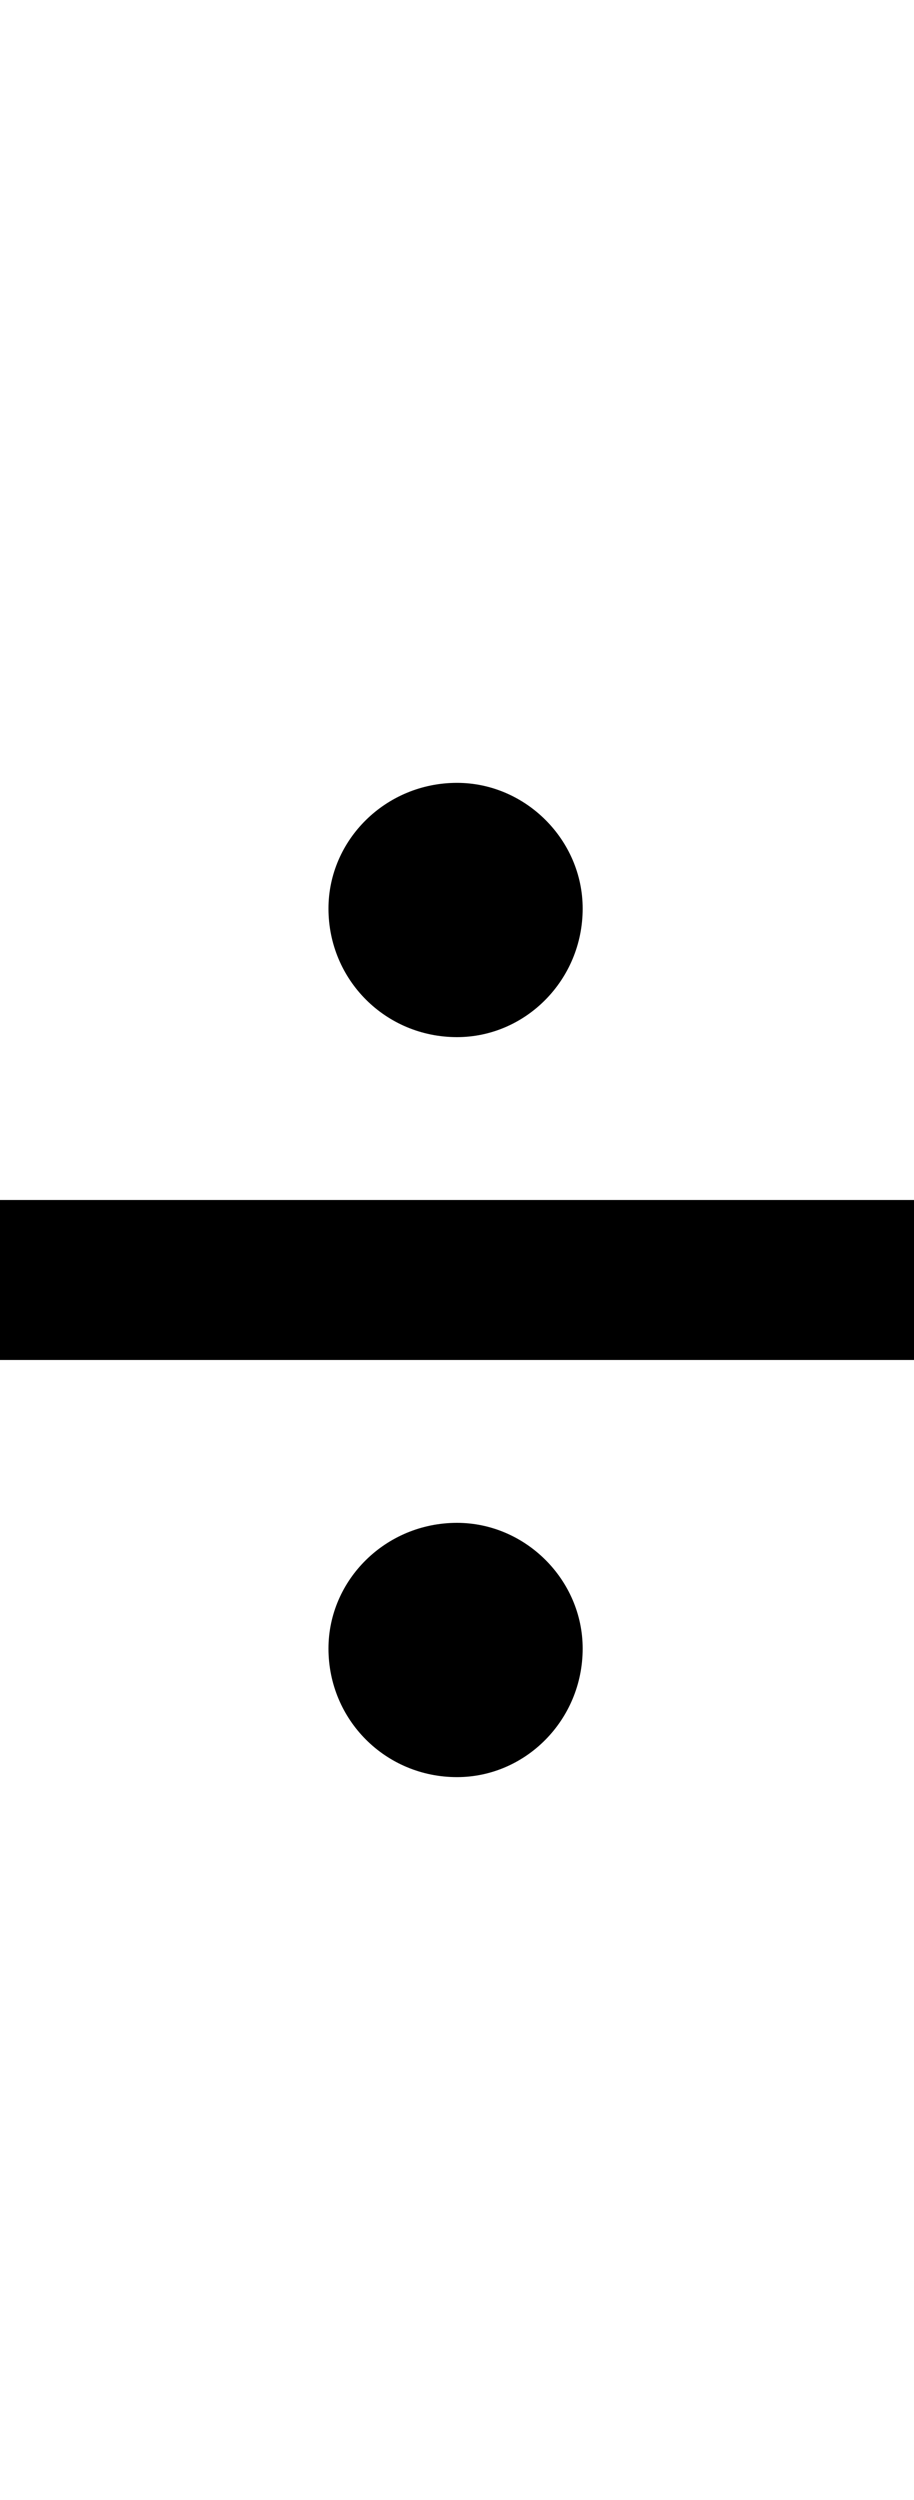 <svg id="svg-divide.case" xmlns="http://www.w3.org/2000/svg" width="128" height="350"><path d="M1568 -1136H288V-912H1568ZM928 -1364C1024 -1364 1104 -1444 1104 -1544C1104 -1640 1024 -1720 928 -1720C828 -1720 748 -1640 748 -1544C748 -1444 828 -1364 928 -1364ZM928 -328C1024 -328 1104 -408 1104 -508C1104 -604 1024 -684 928 -684C828 -684 748 -604 748 -508C748 -408 828 -328 928 -328Z" transform="translate(-28.8 281.6) scale(0.1)"/></svg>
